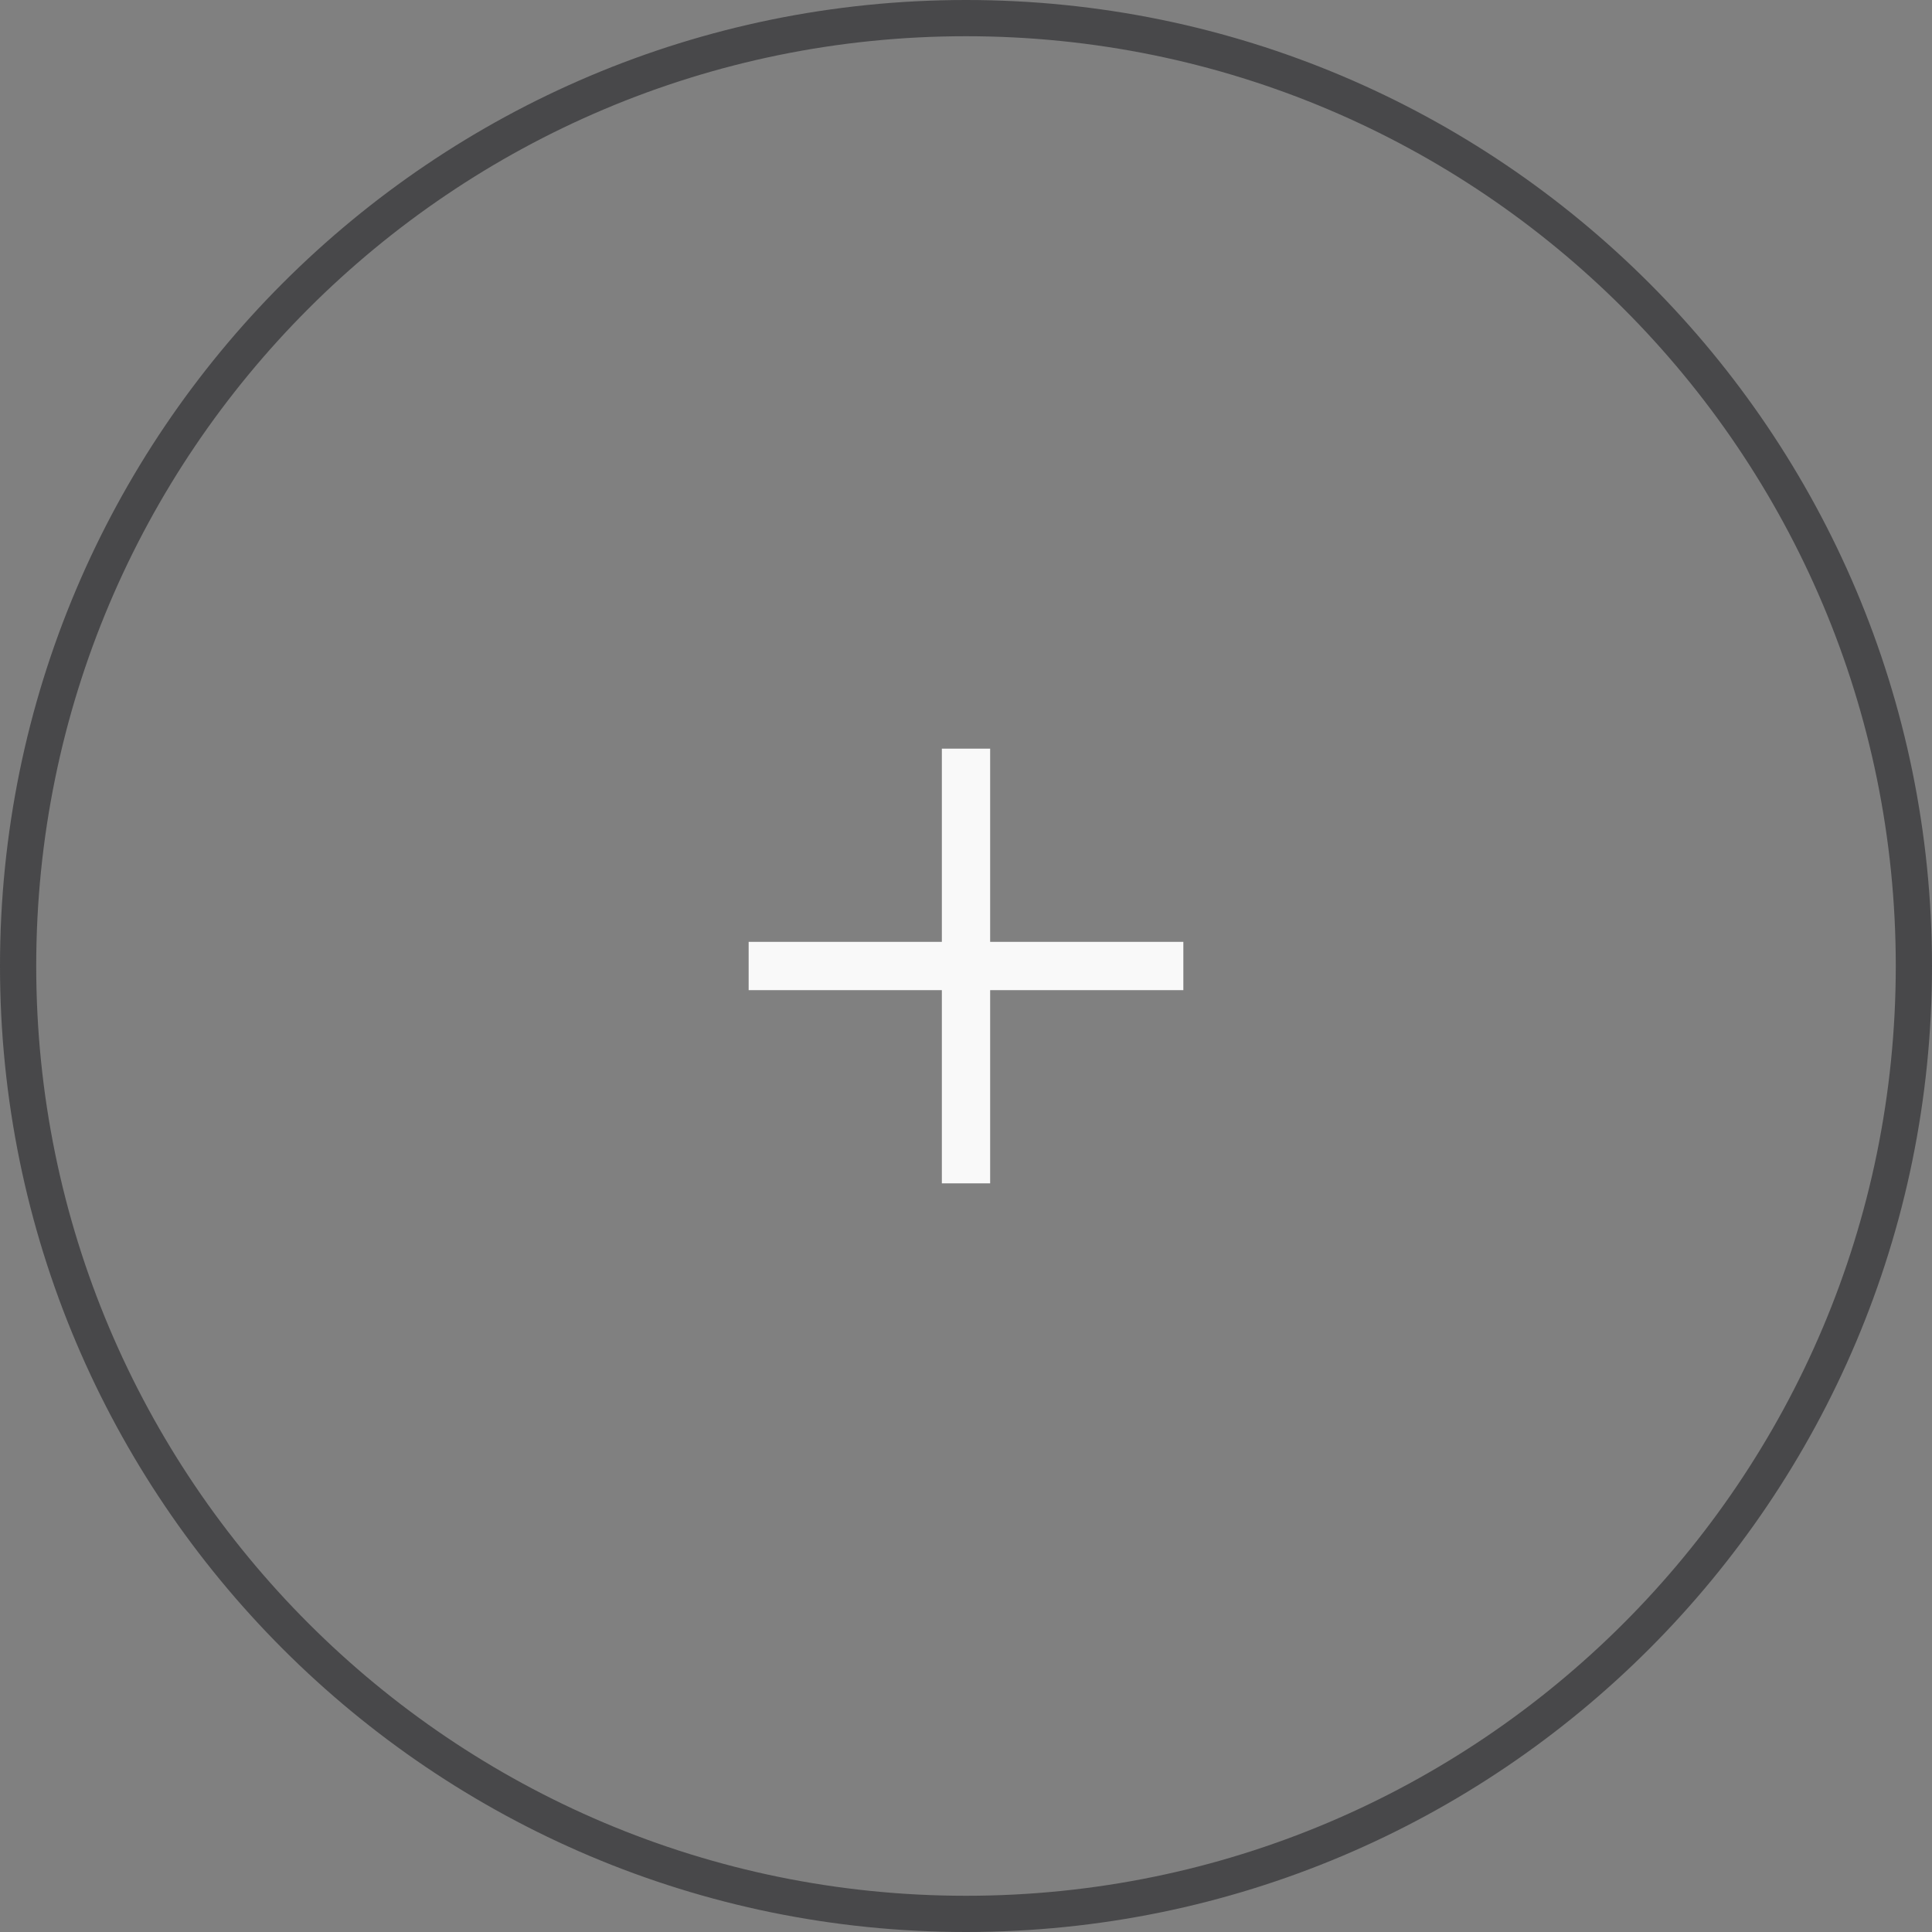 <svg width="80" height="80" viewBox="0 0 80 80" fill="none" xmlns="http://www.w3.org/2000/svg">
<rect x="0" y="0" width="80" height="80" fill="#808080" stroke="none"/>
<g id="Photo">
<g id="Add Story">
<path id="Shape" d="M41 31V39H49V41H41V49H39V41H31V39H39V31H41Z" fill="#F9F9F9"/>
</g>
<path id="Oval" d="M79.25 40C79.25 61.677 61.677 79.25 40 79.25C18.323 79.25 0.75 61.677 0.75 40C0.75 18.323 18.323 0.75 40 0.75C61.677 0.75 79.25 18.323 79.25 40Z" stroke="#48484A" stroke-width="1.5"/>
</g>
</svg>
